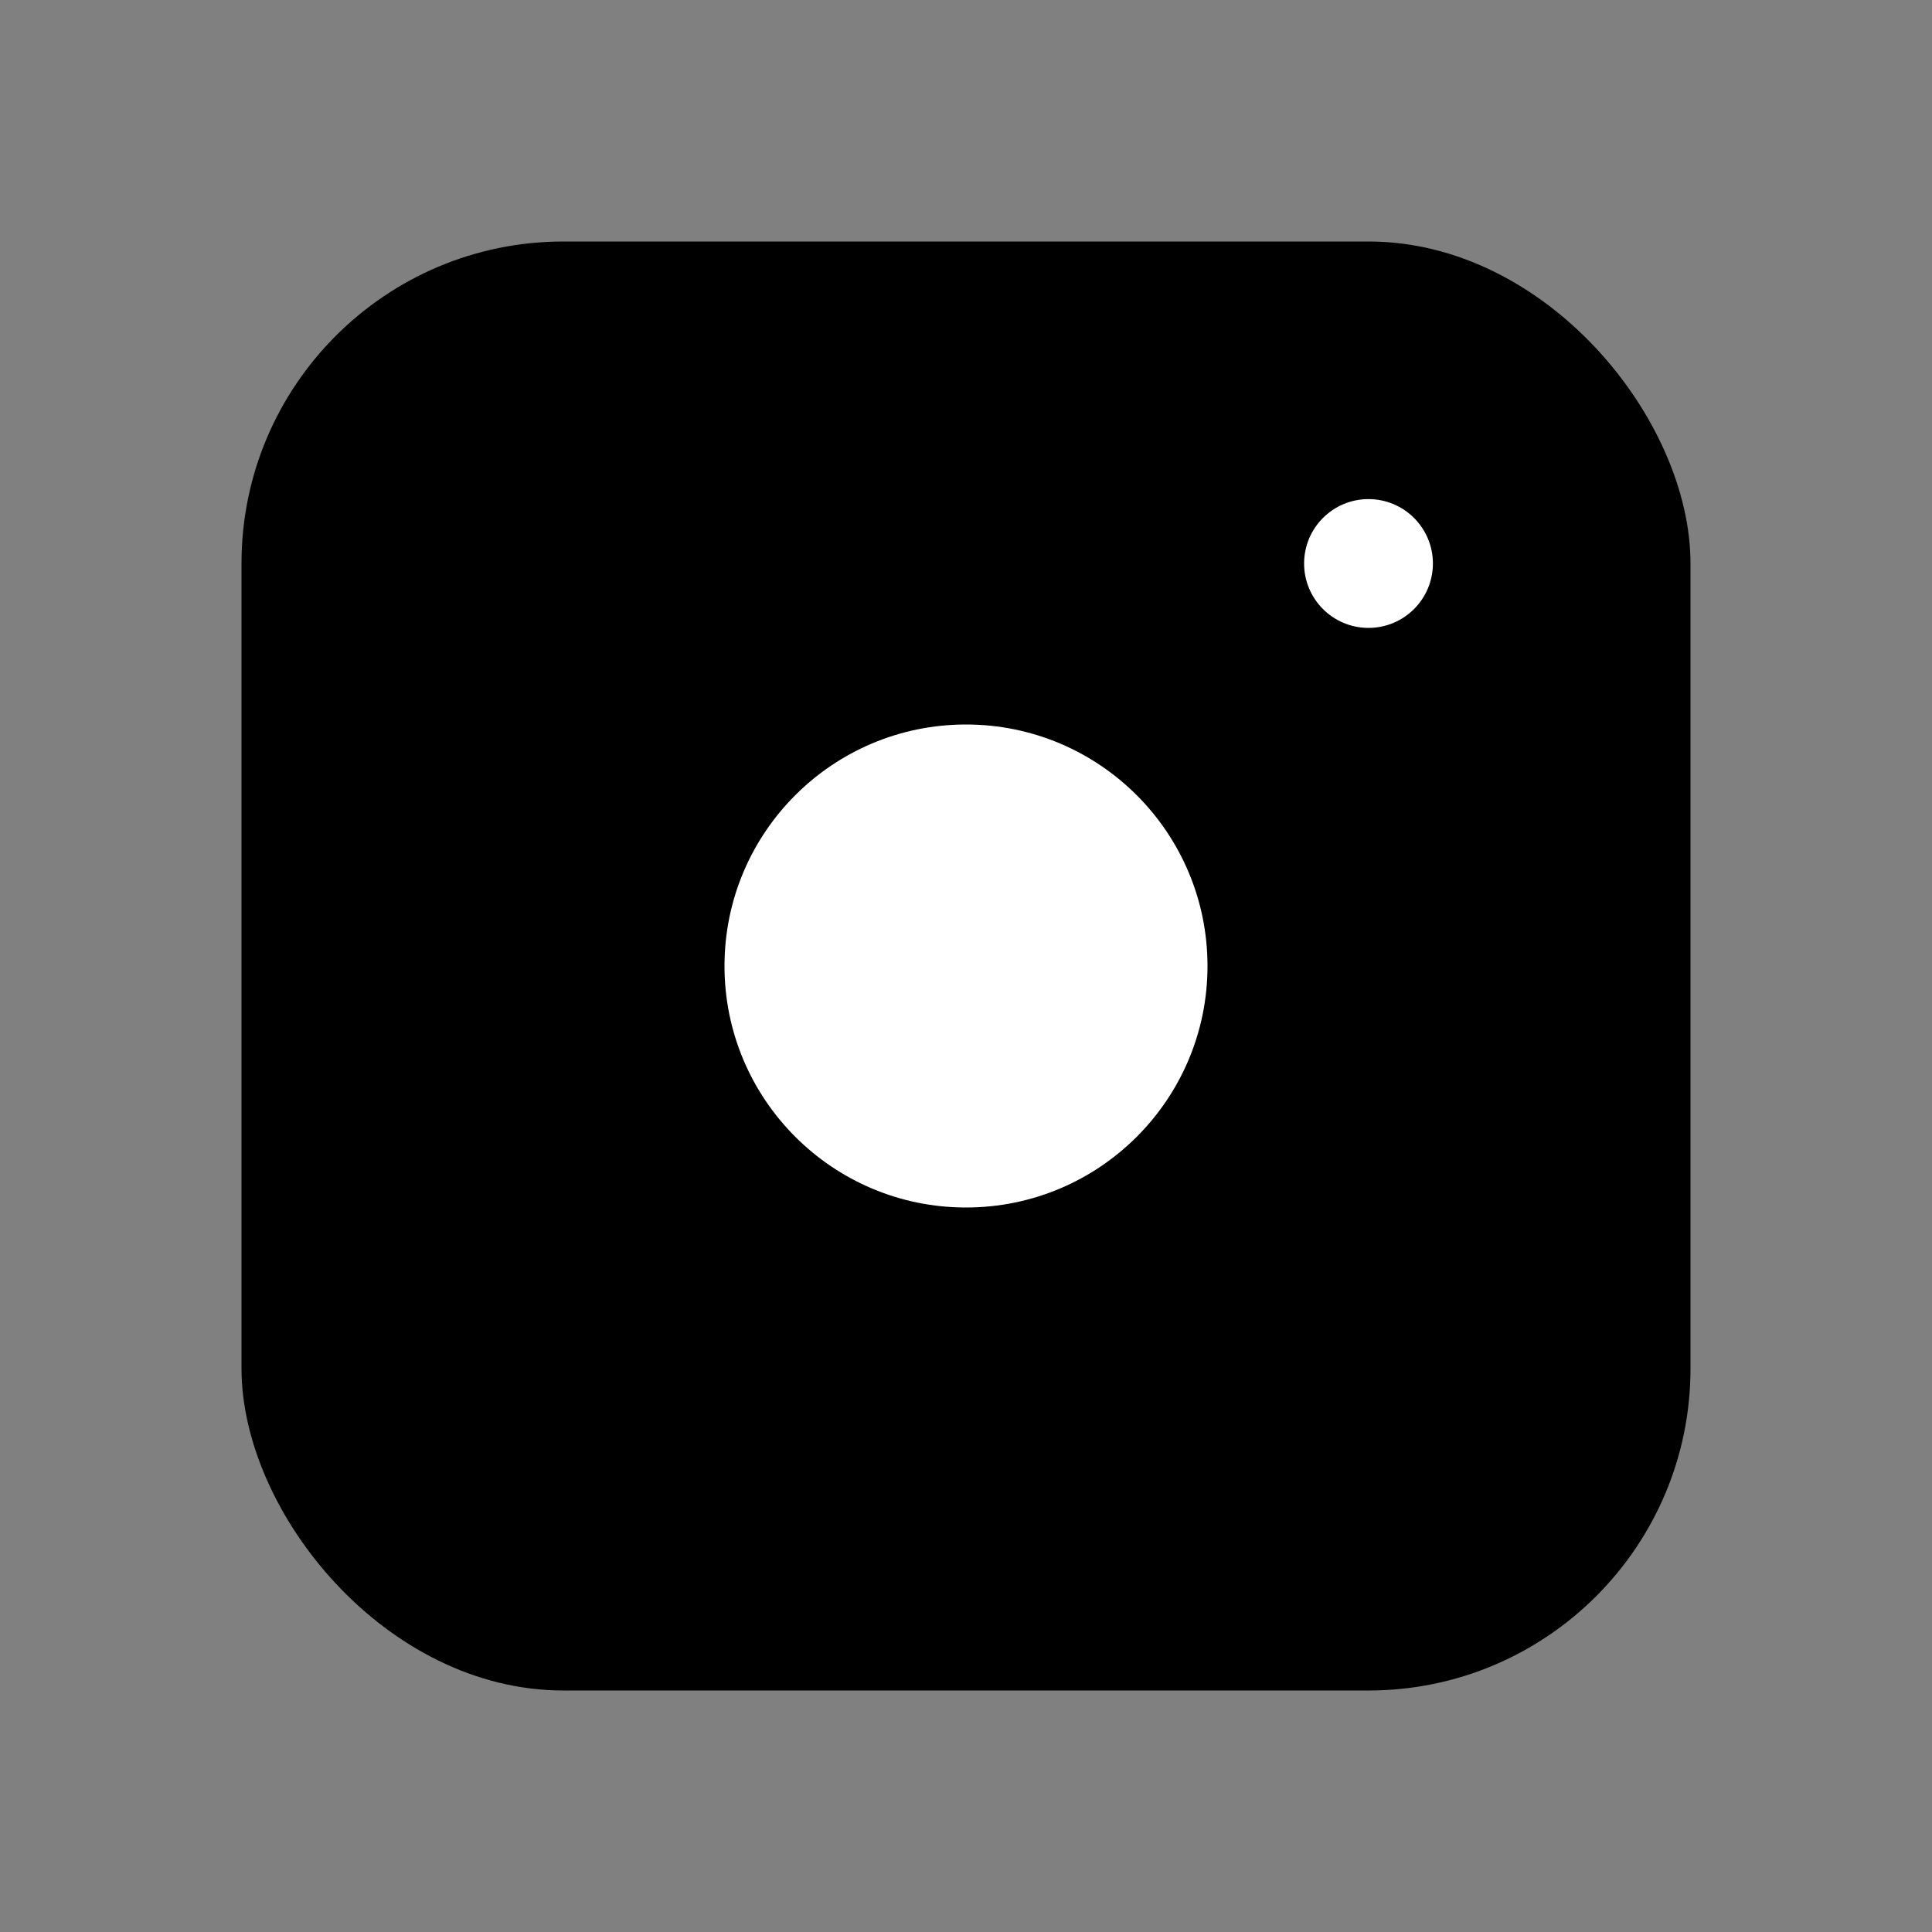 <svg xmlns="http://www.w3.org/2000/svg" viewBox="0 0 24 24" fill="currentColor">
  <rect x="0" y="0" width="24" height="24" fill="#808080" stroke="none"/>
  <rect x="3" y="3" width="18" height="18" rx="4" />
  <circle cx="12" cy="12" r="3" fill="#fff" />
  <circle cx="17" cy="7" r="0.8" fill="#fff" />
</svg>